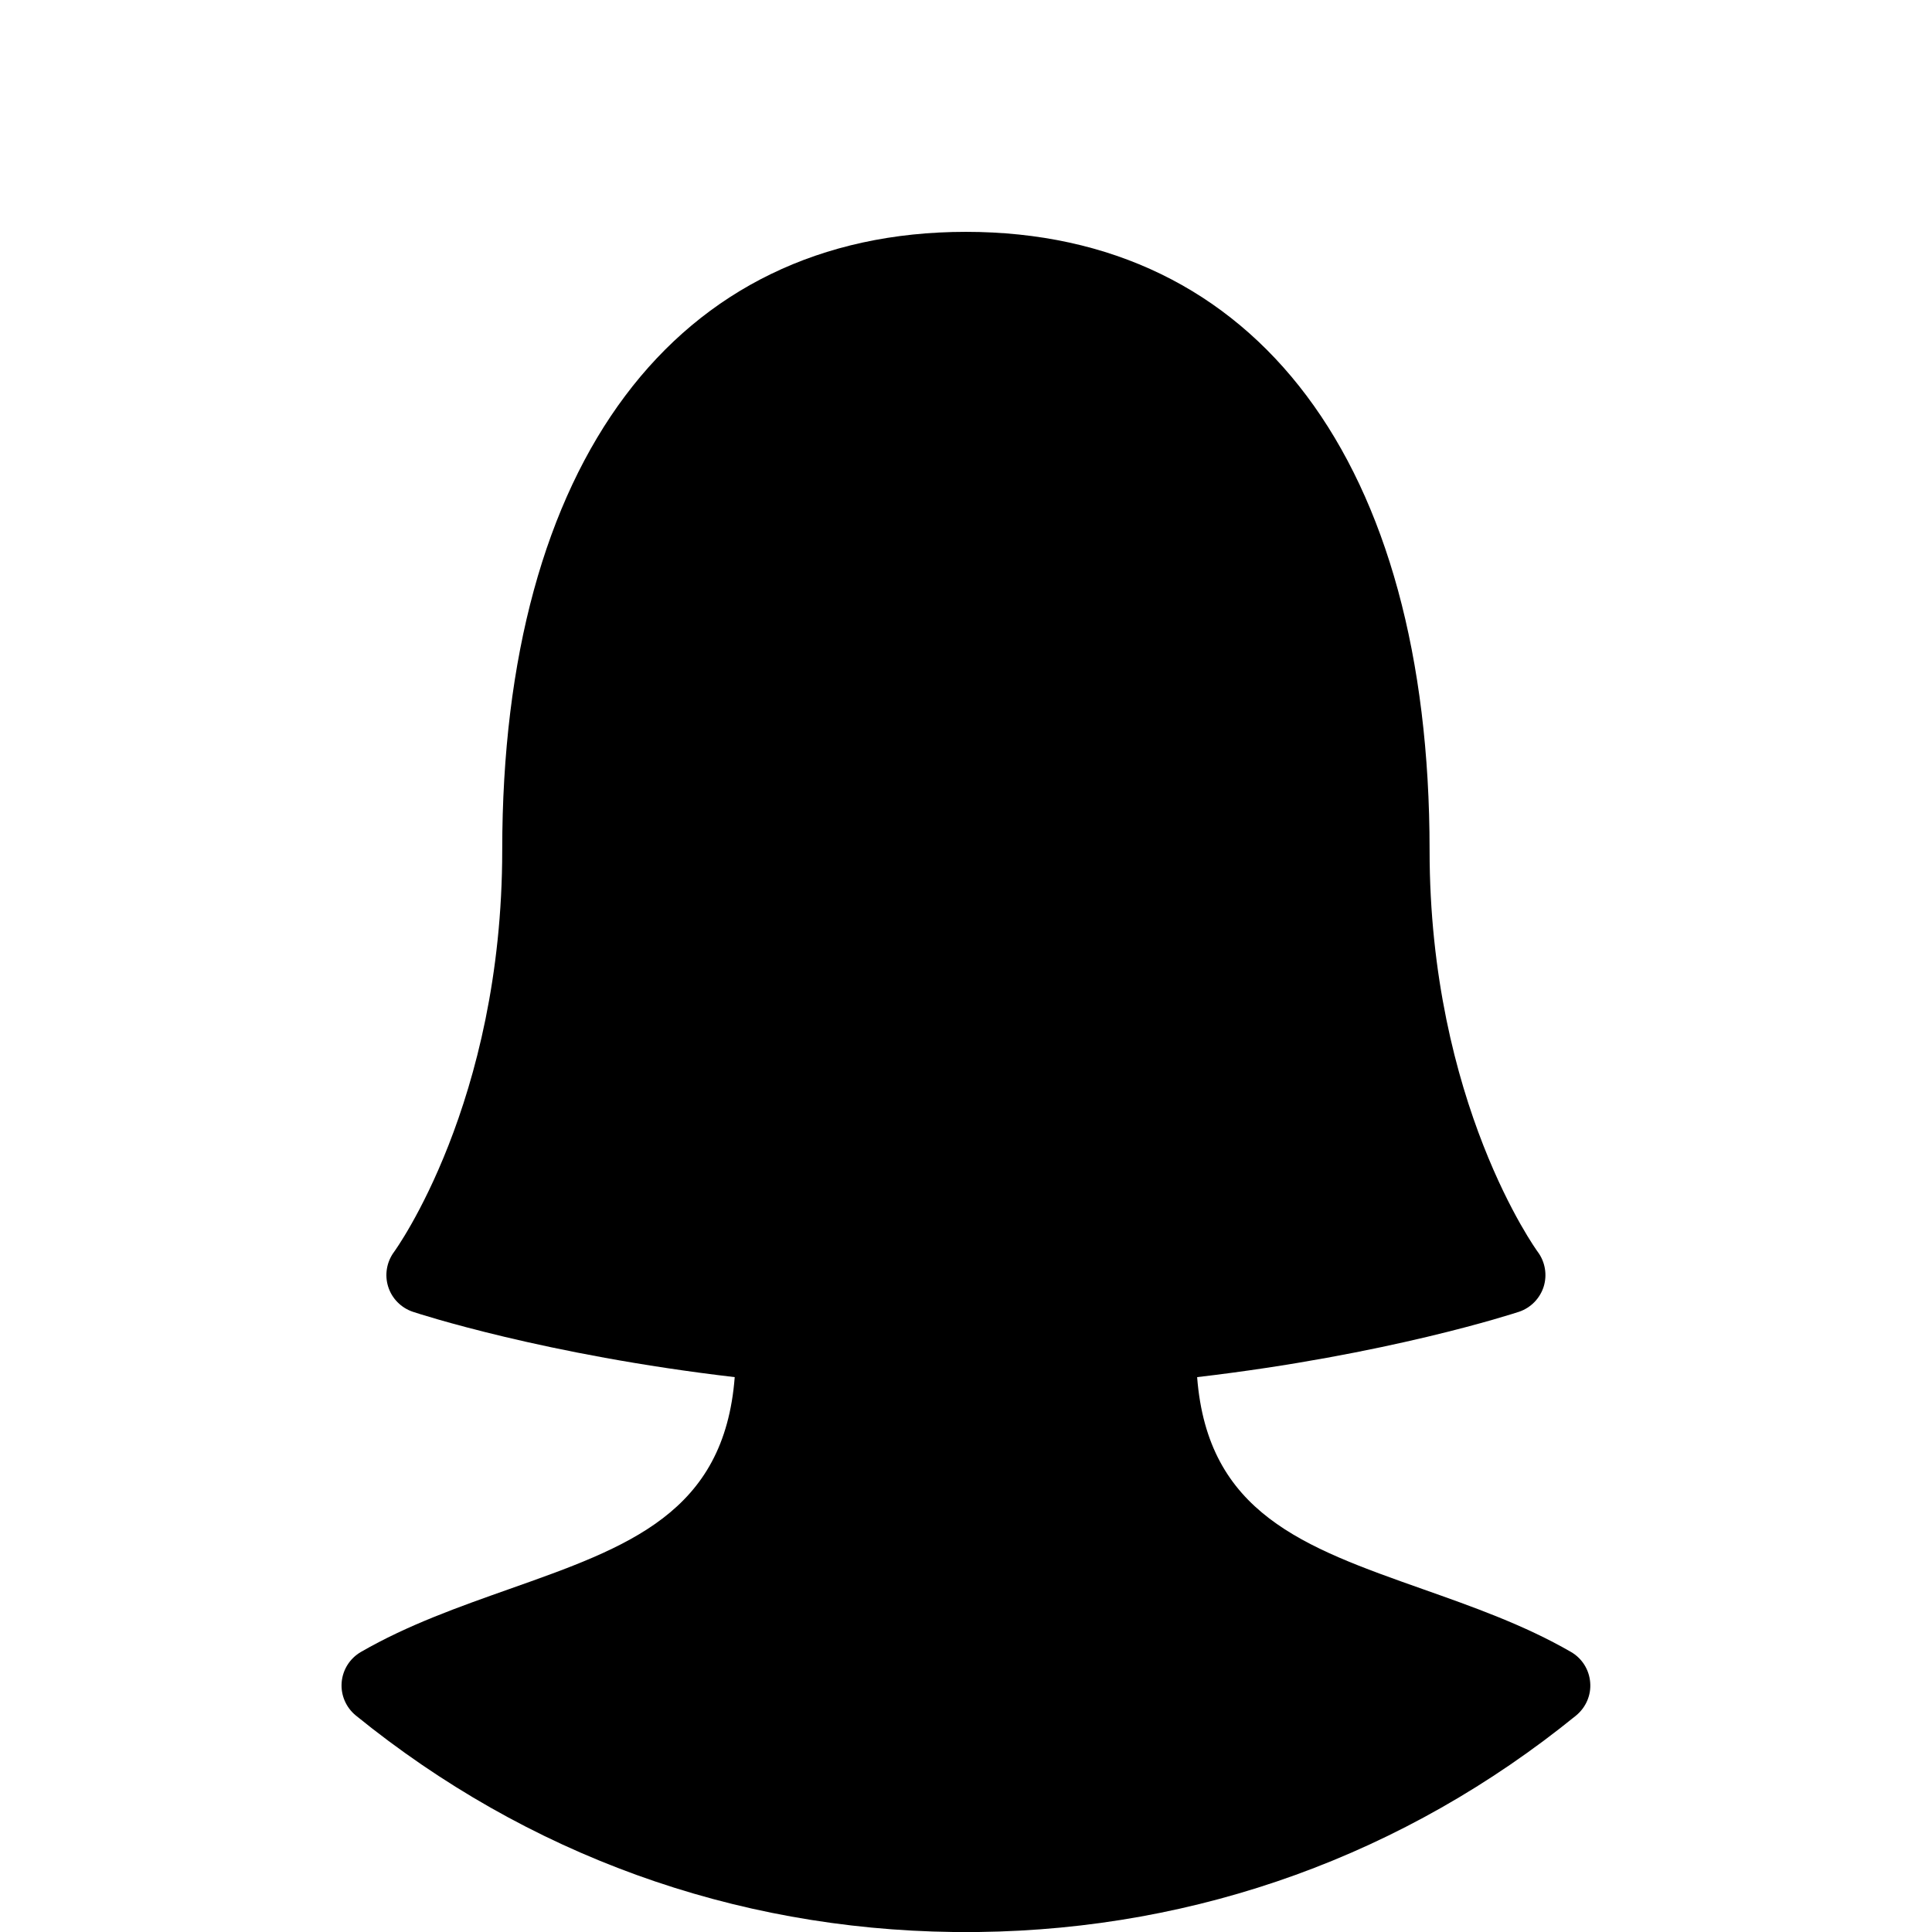 <?xml version="1.0" encoding="UTF-8"?>
<svg id="Capa_1" data-name="Capa 1" xmlns="http://www.w3.org/2000/svg" viewBox="0 0 511.98 512">
    <path
        d="m417.65,454.62c-45.35,36.84-100.02,56.63-158.31,57.36-1.12.01-2.23.02-3.35.02s-2.23,0-3.35-.02c-58.28-.73-112.96-20.52-158.33-57.36-2.62-2.13-4.04-5.42-3.77-8.78.27-3.36,2.17-6.37,5.1-8.07,12.45-7.19,26.07-11.98,39.26-16.65,31.64-11.18,57.03-20.13,59.8-56.18-50.44-5.89-83.83-16.83-85.3-17.32-3.11-1.05-5.55-3.52-6.53-6.64-.99-3.13-.41-6.55,1.53-9.19.29-.39,28.69-39.53,28.69-106.51,0-102.58,45.94-163.84,122.88-163.84s122.87,61.26,122.87,163.84c0,66.98,28.41,106.14,28.7,106.51,1.94,2.64,2.51,6.06,1.53,9.19-1,3.12-3.42,5.59-6.53,6.64-1.48.47-34.86,11.43-85.3,17.32,2.79,36.05,28.16,45,59.8,56.18,13.21,4.67,26.83,9.46,39.28,16.65,2.93,1.7,4.81,4.69,5.08,8.07.29,3.35-1.13,6.63-3.75,8.78Z" />
</svg>